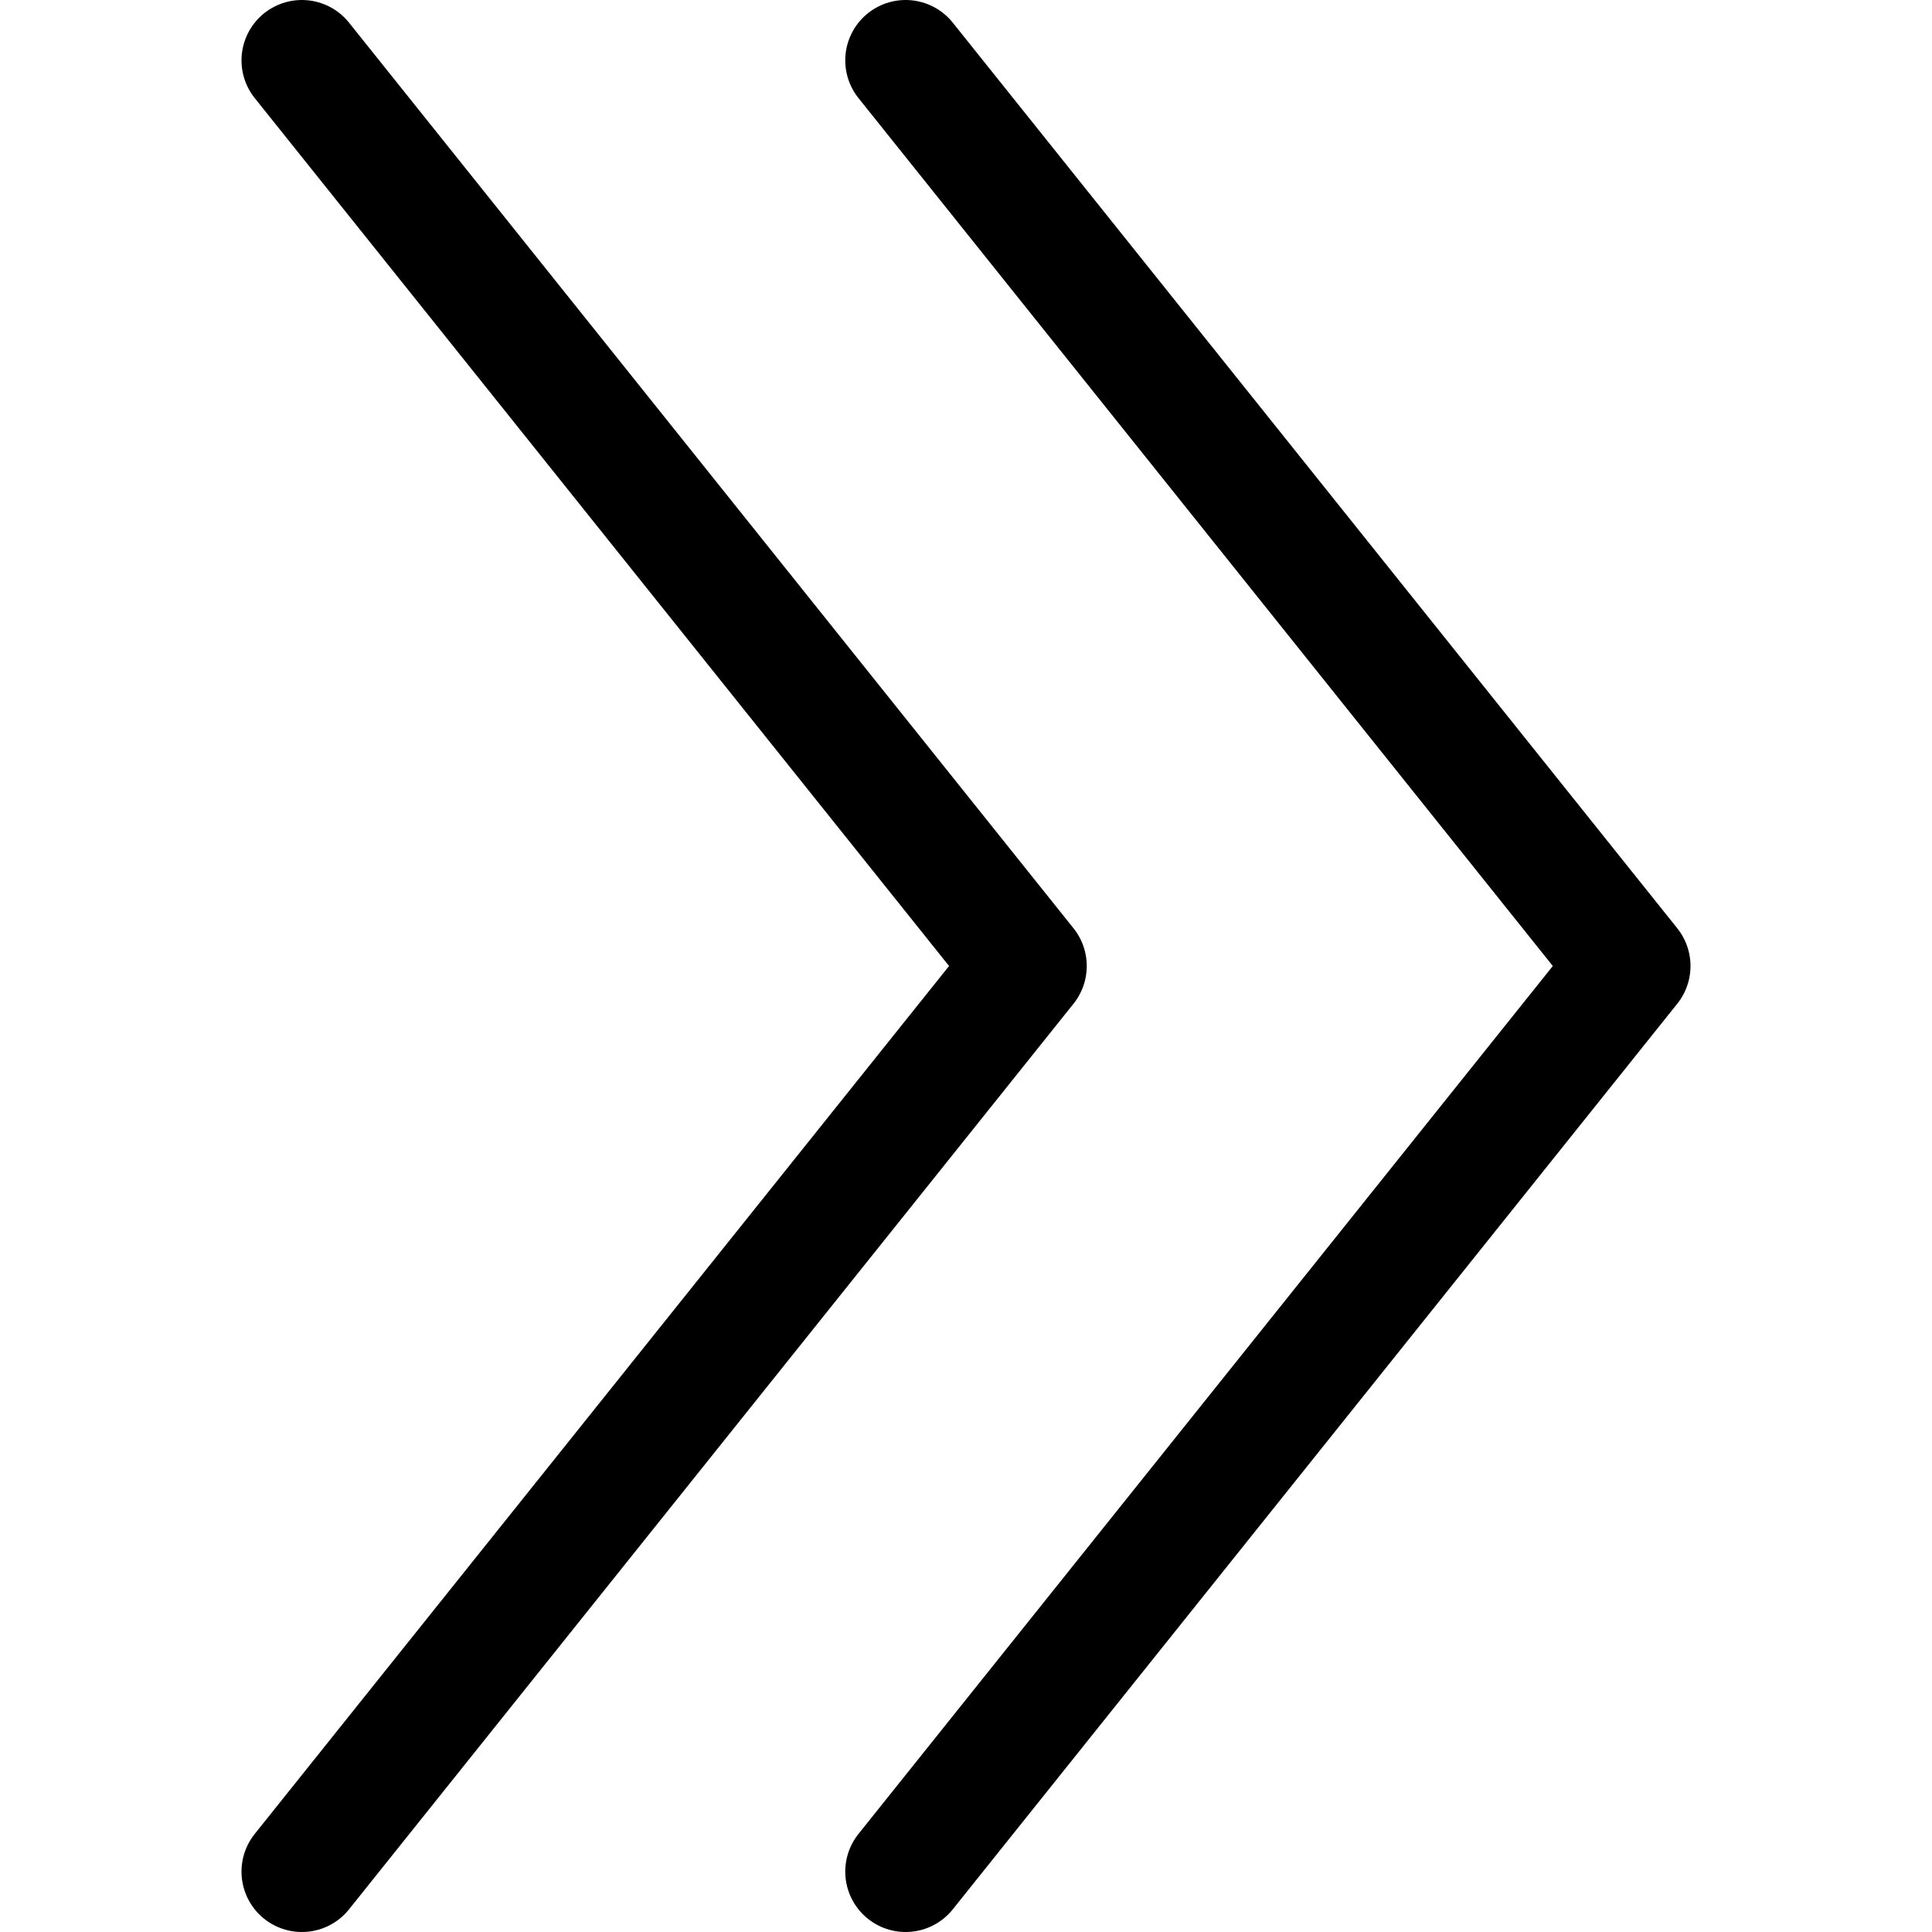 <svg xmlns="http://www.w3.org/2000/svg" width="16" height="16" fill="none" viewBox="0 0 16 16"><path stroke="currentColor" stroke-linecap="round" stroke-linejoin="round" d="m2.5.5 6 7.5-6 7.5"/><path stroke="currentColor" stroke-linecap="round" stroke-linejoin="round" d="m7.5.5 6 7.5-6 7.5"/></svg>